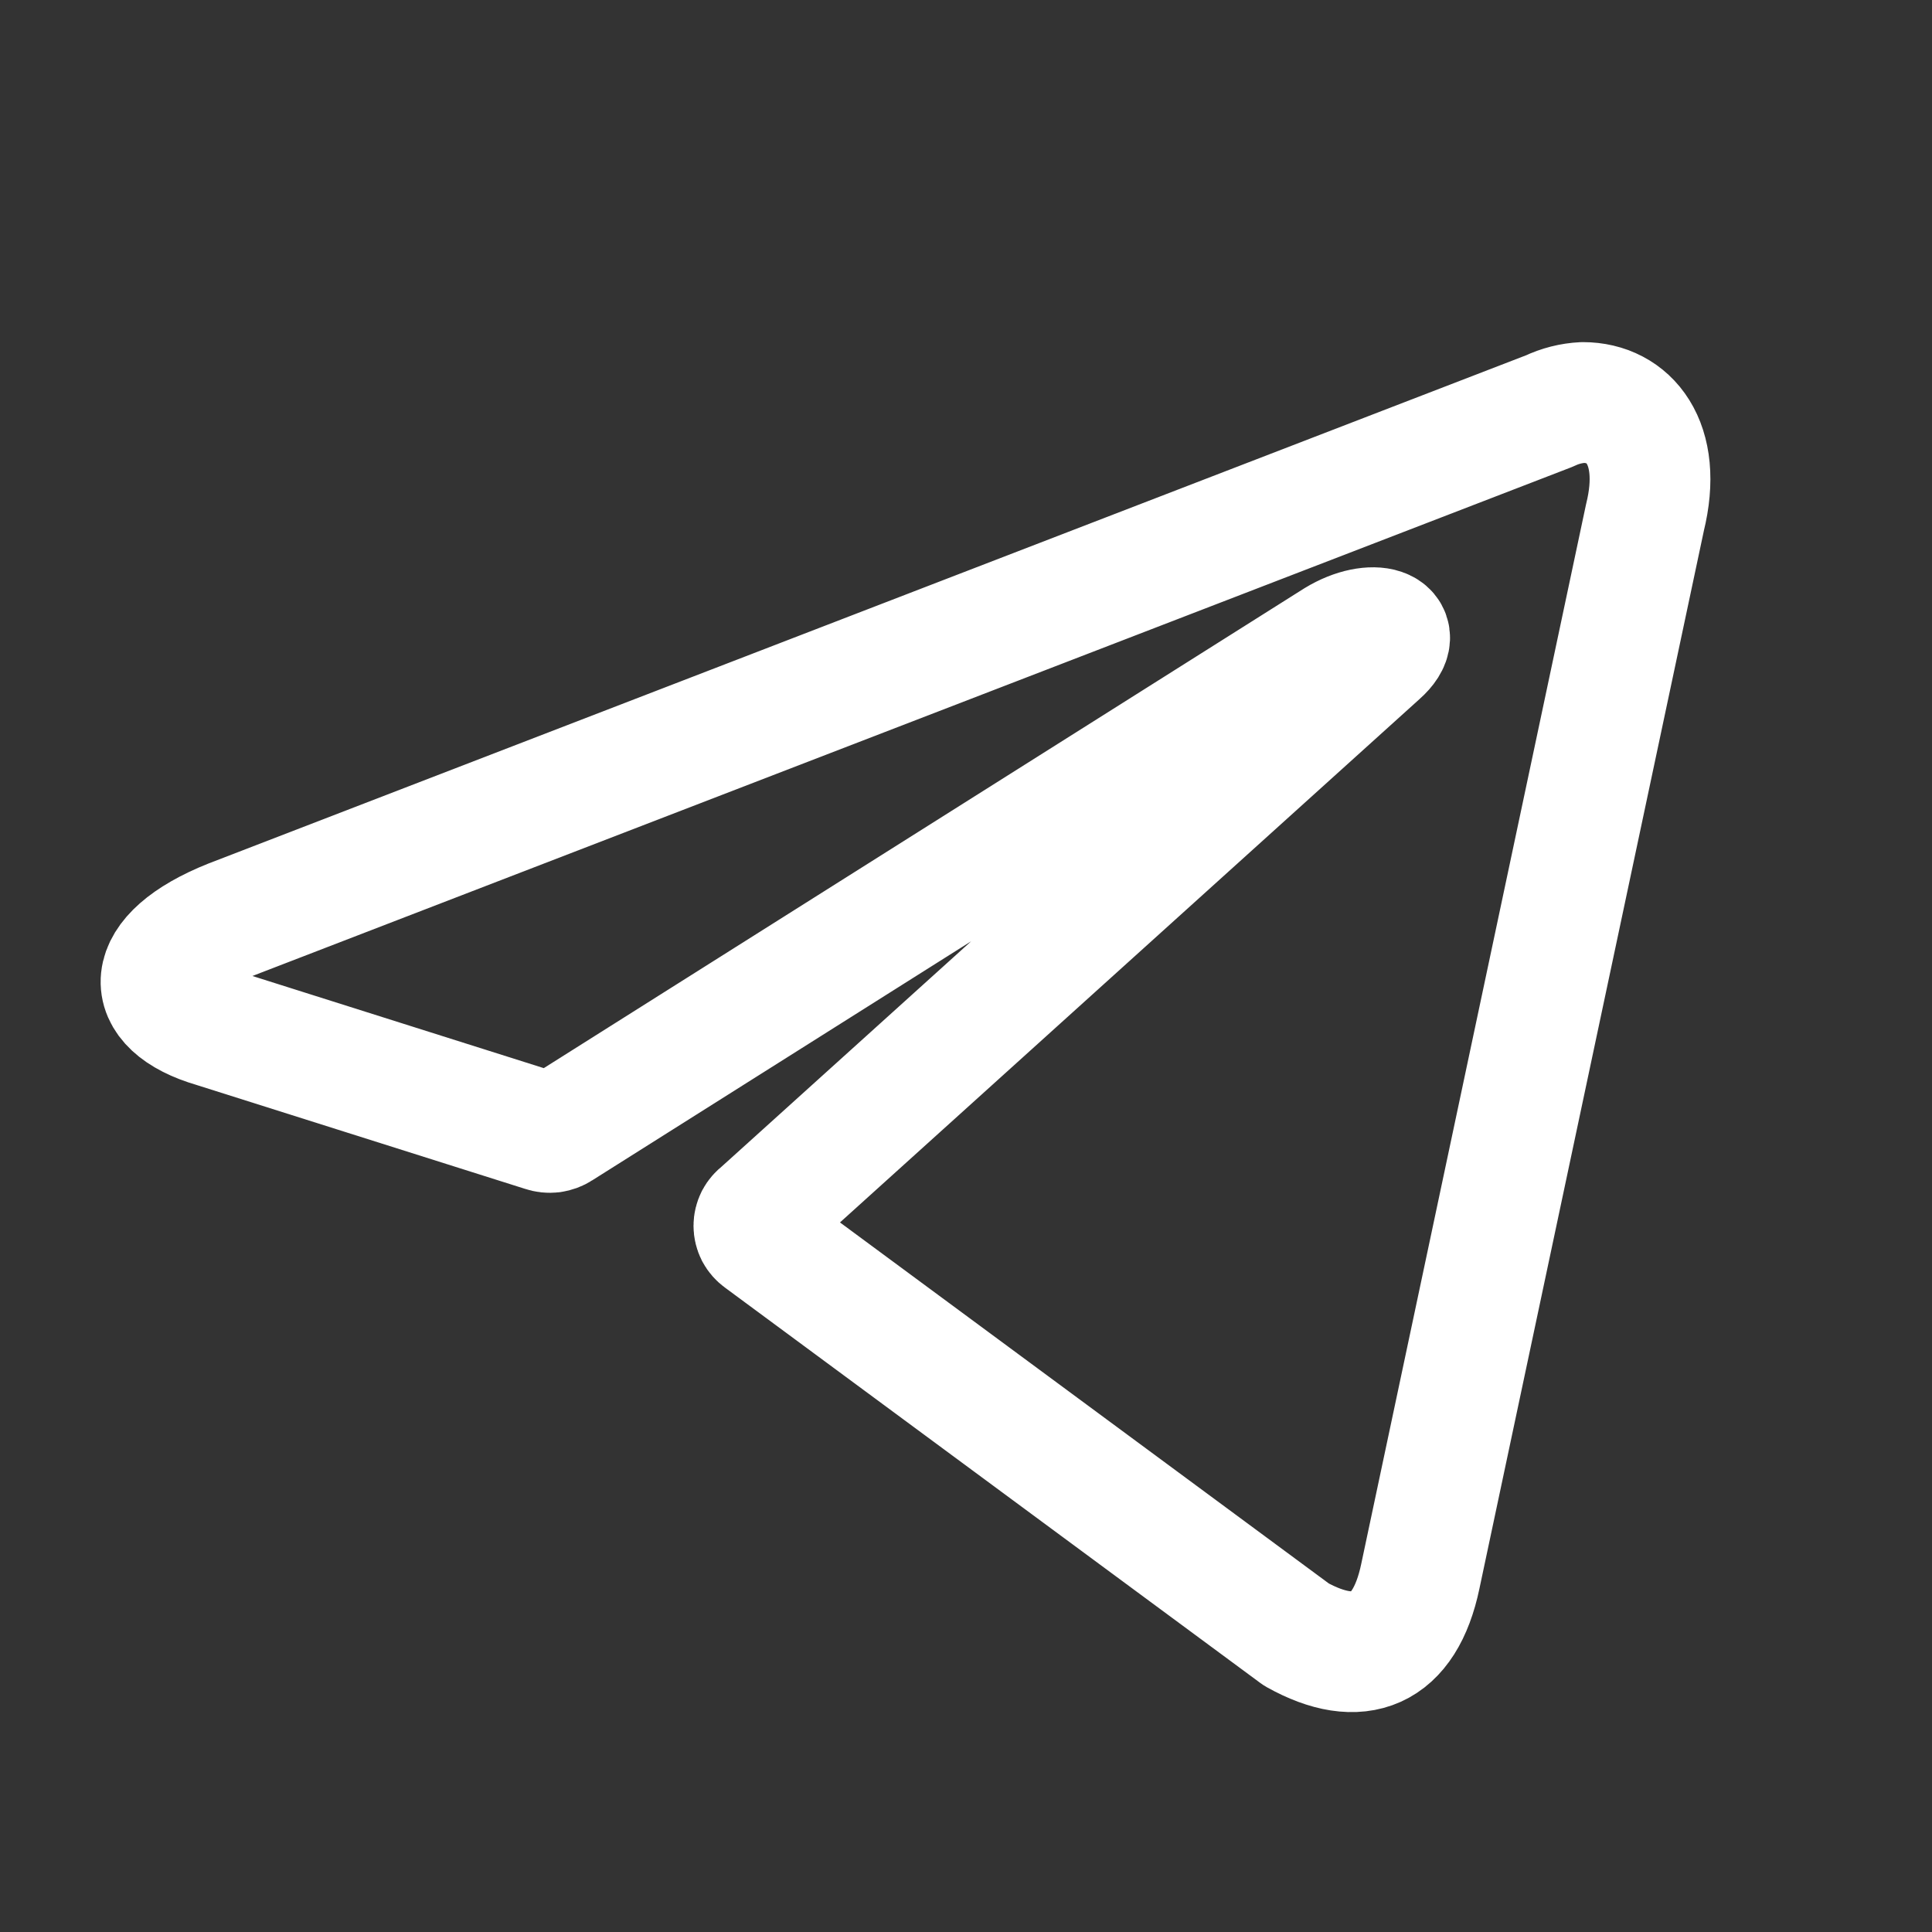 <svg width="24" height="24" viewBox="0 0 24 24" fill="none" xmlns="http://www.w3.org/2000/svg">
<rect x="0" y="0" width="24" height="24" fill="#333333" stroke="none"/>
<path d="M19.664 5C20.234 5 20.664 5.5 20.434 6.43L17.644 19.58C17.449 20.515 16.884 20.74 16.104 20.305L9.449 15.39C9.423 15.371 9.402 15.347 9.387 15.319C9.373 15.291 9.365 15.259 9.365 15.227C9.365 15.196 9.373 15.164 9.387 15.136C9.402 15.108 9.423 15.084 9.449 15.065L17.134 8.125C17.484 7.815 17.059 7.665 16.599 7.945L6.954 14.03C6.925 14.049 6.891 14.061 6.857 14.066C6.822 14.07 6.787 14.066 6.754 14.055L2.659 12.76C1.749 12.495 1.749 11.87 2.864 11.425L19.249 5.105C19.379 5.043 19.52 5.007 19.664 5Z" stroke="white" stroke-width="1.5" stroke-linecap="round" stroke-linejoin="round"/>
</svg>
